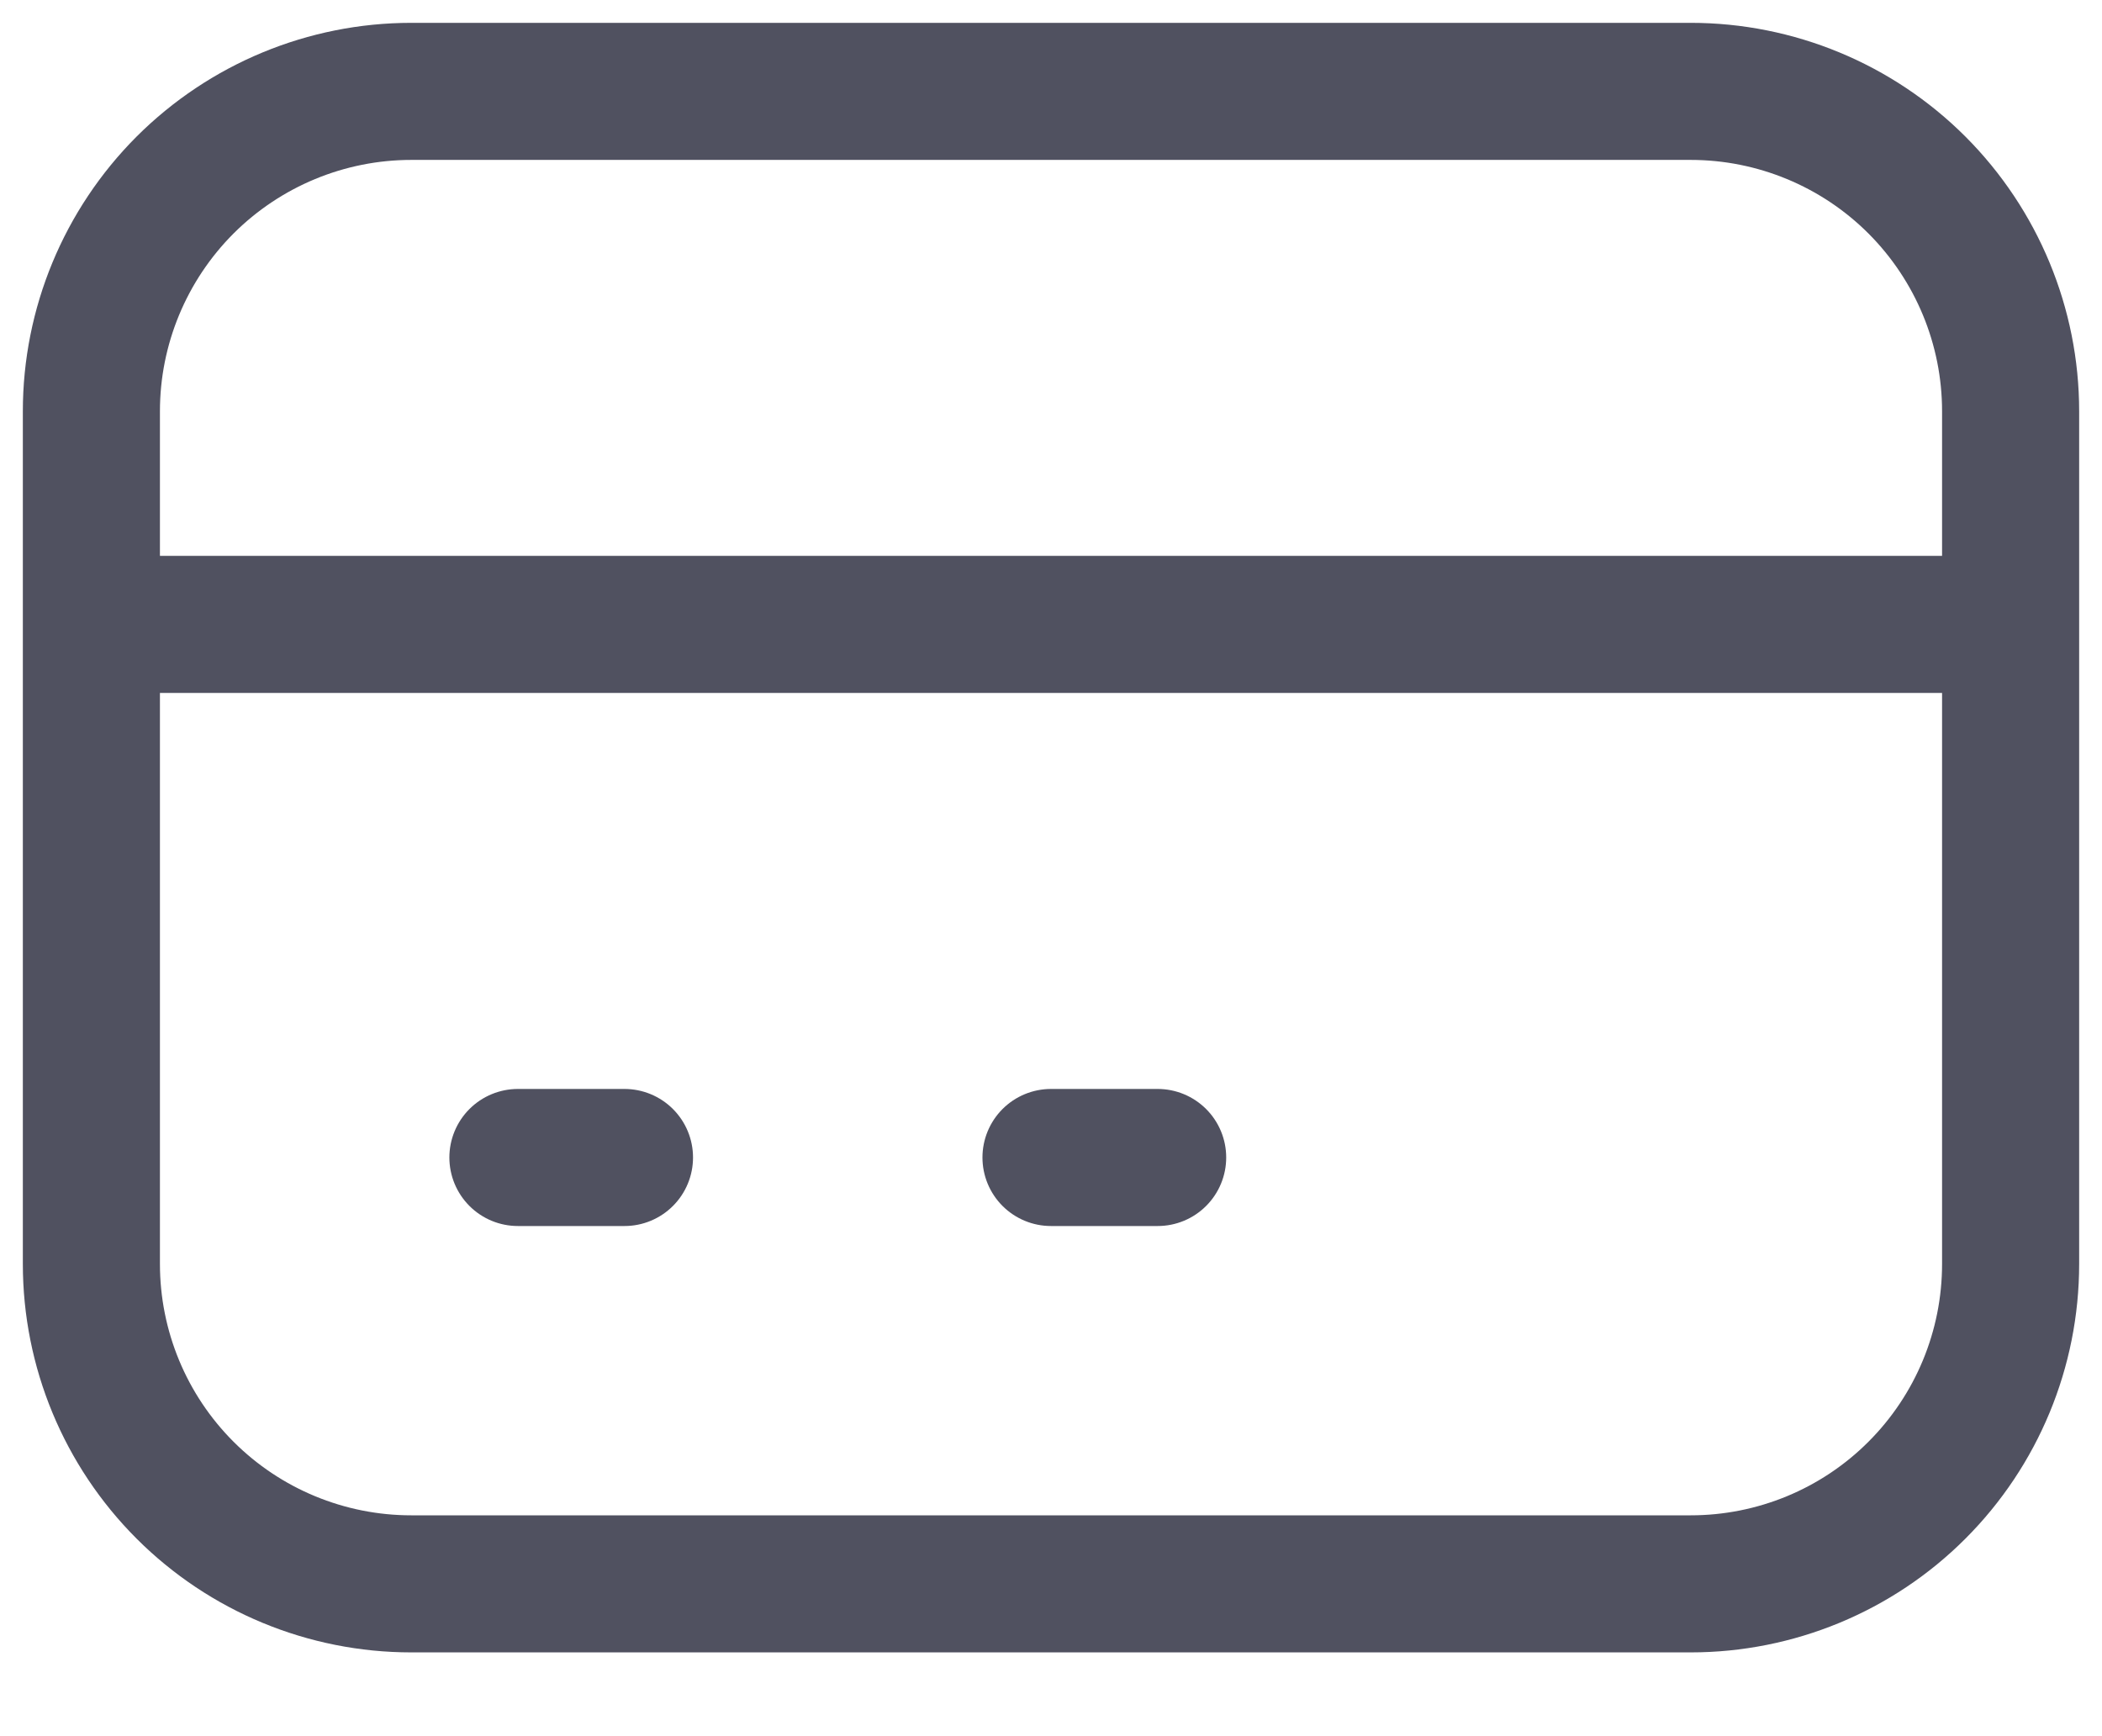<svg width="23" height="19" viewBox="0 0 23 19" fill="none" xmlns="http://www.w3.org/2000/svg">
<path d="M1 6.833H22H1ZM5.667 12.667H6.833H5.667ZM11.5 12.667H12.667H11.5ZM4.5 17.333H18.5C19.428 17.333 20.319 16.965 20.975 16.308C21.631 15.652 22 14.762 22 13.833V4.5C22 3.572 21.631 2.682 20.975 2.025C20.319 1.369 19.428 1 18.5 1H4.5C3.572 1 2.682 1.369 2.025 2.025C1.369 2.682 1 3.572 1 4.5V13.833C1 14.762 1.369 15.652 2.025 16.308C2.682 16.965 3.572 17.333 4.5 17.333Z" stroke="#505160" stroke-width="1.5" stroke-linecap="round" stroke-linejoin="round"/>
</svg>

